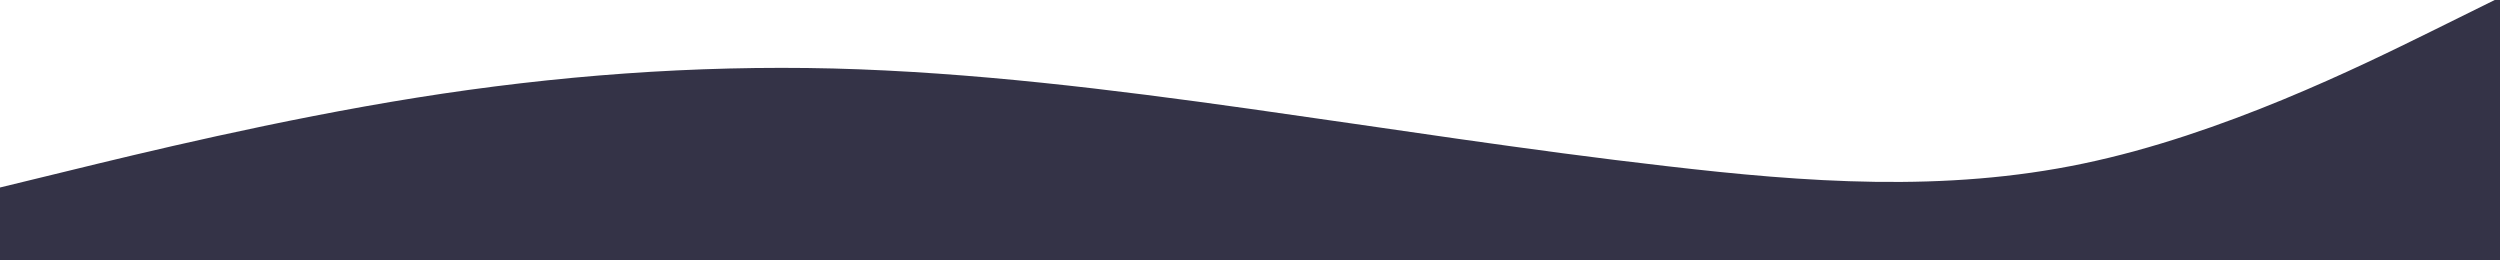 <svg id="visual" xmlns="http://www.w3.org/2000/svg" xmlns:xlink="http://www.w3.org/1999/xlink" version="1.1" viewBox="0 350 960 100"><path d="M0 422L26.7 415.5C53.3 409 106.7 396 160 387.5C213.3 379 266.7 375 320 376.3C373.3 377.7 426.7 384.3 480 391.8C533.3 399.3 586.7 407.7 640 413.8C693.3 420 746.7 424 800 412.8C853.3 401.7 906.7 375.3 933.3 362.2L960 349L960 541L933.3 541C906.7 541 853.3 541 800 541C746.7 541 693.3 541 640 541C586.7 541 533.3 541 480 541C426.7 541 373.3 541 320 541C266.7 541 213.3 541 160 541C106.7 541 53.3 541 26.7 541L0 541Z" fill="#343347" stroke-linecap="round" stroke-linejoin="miter"></path></svg>